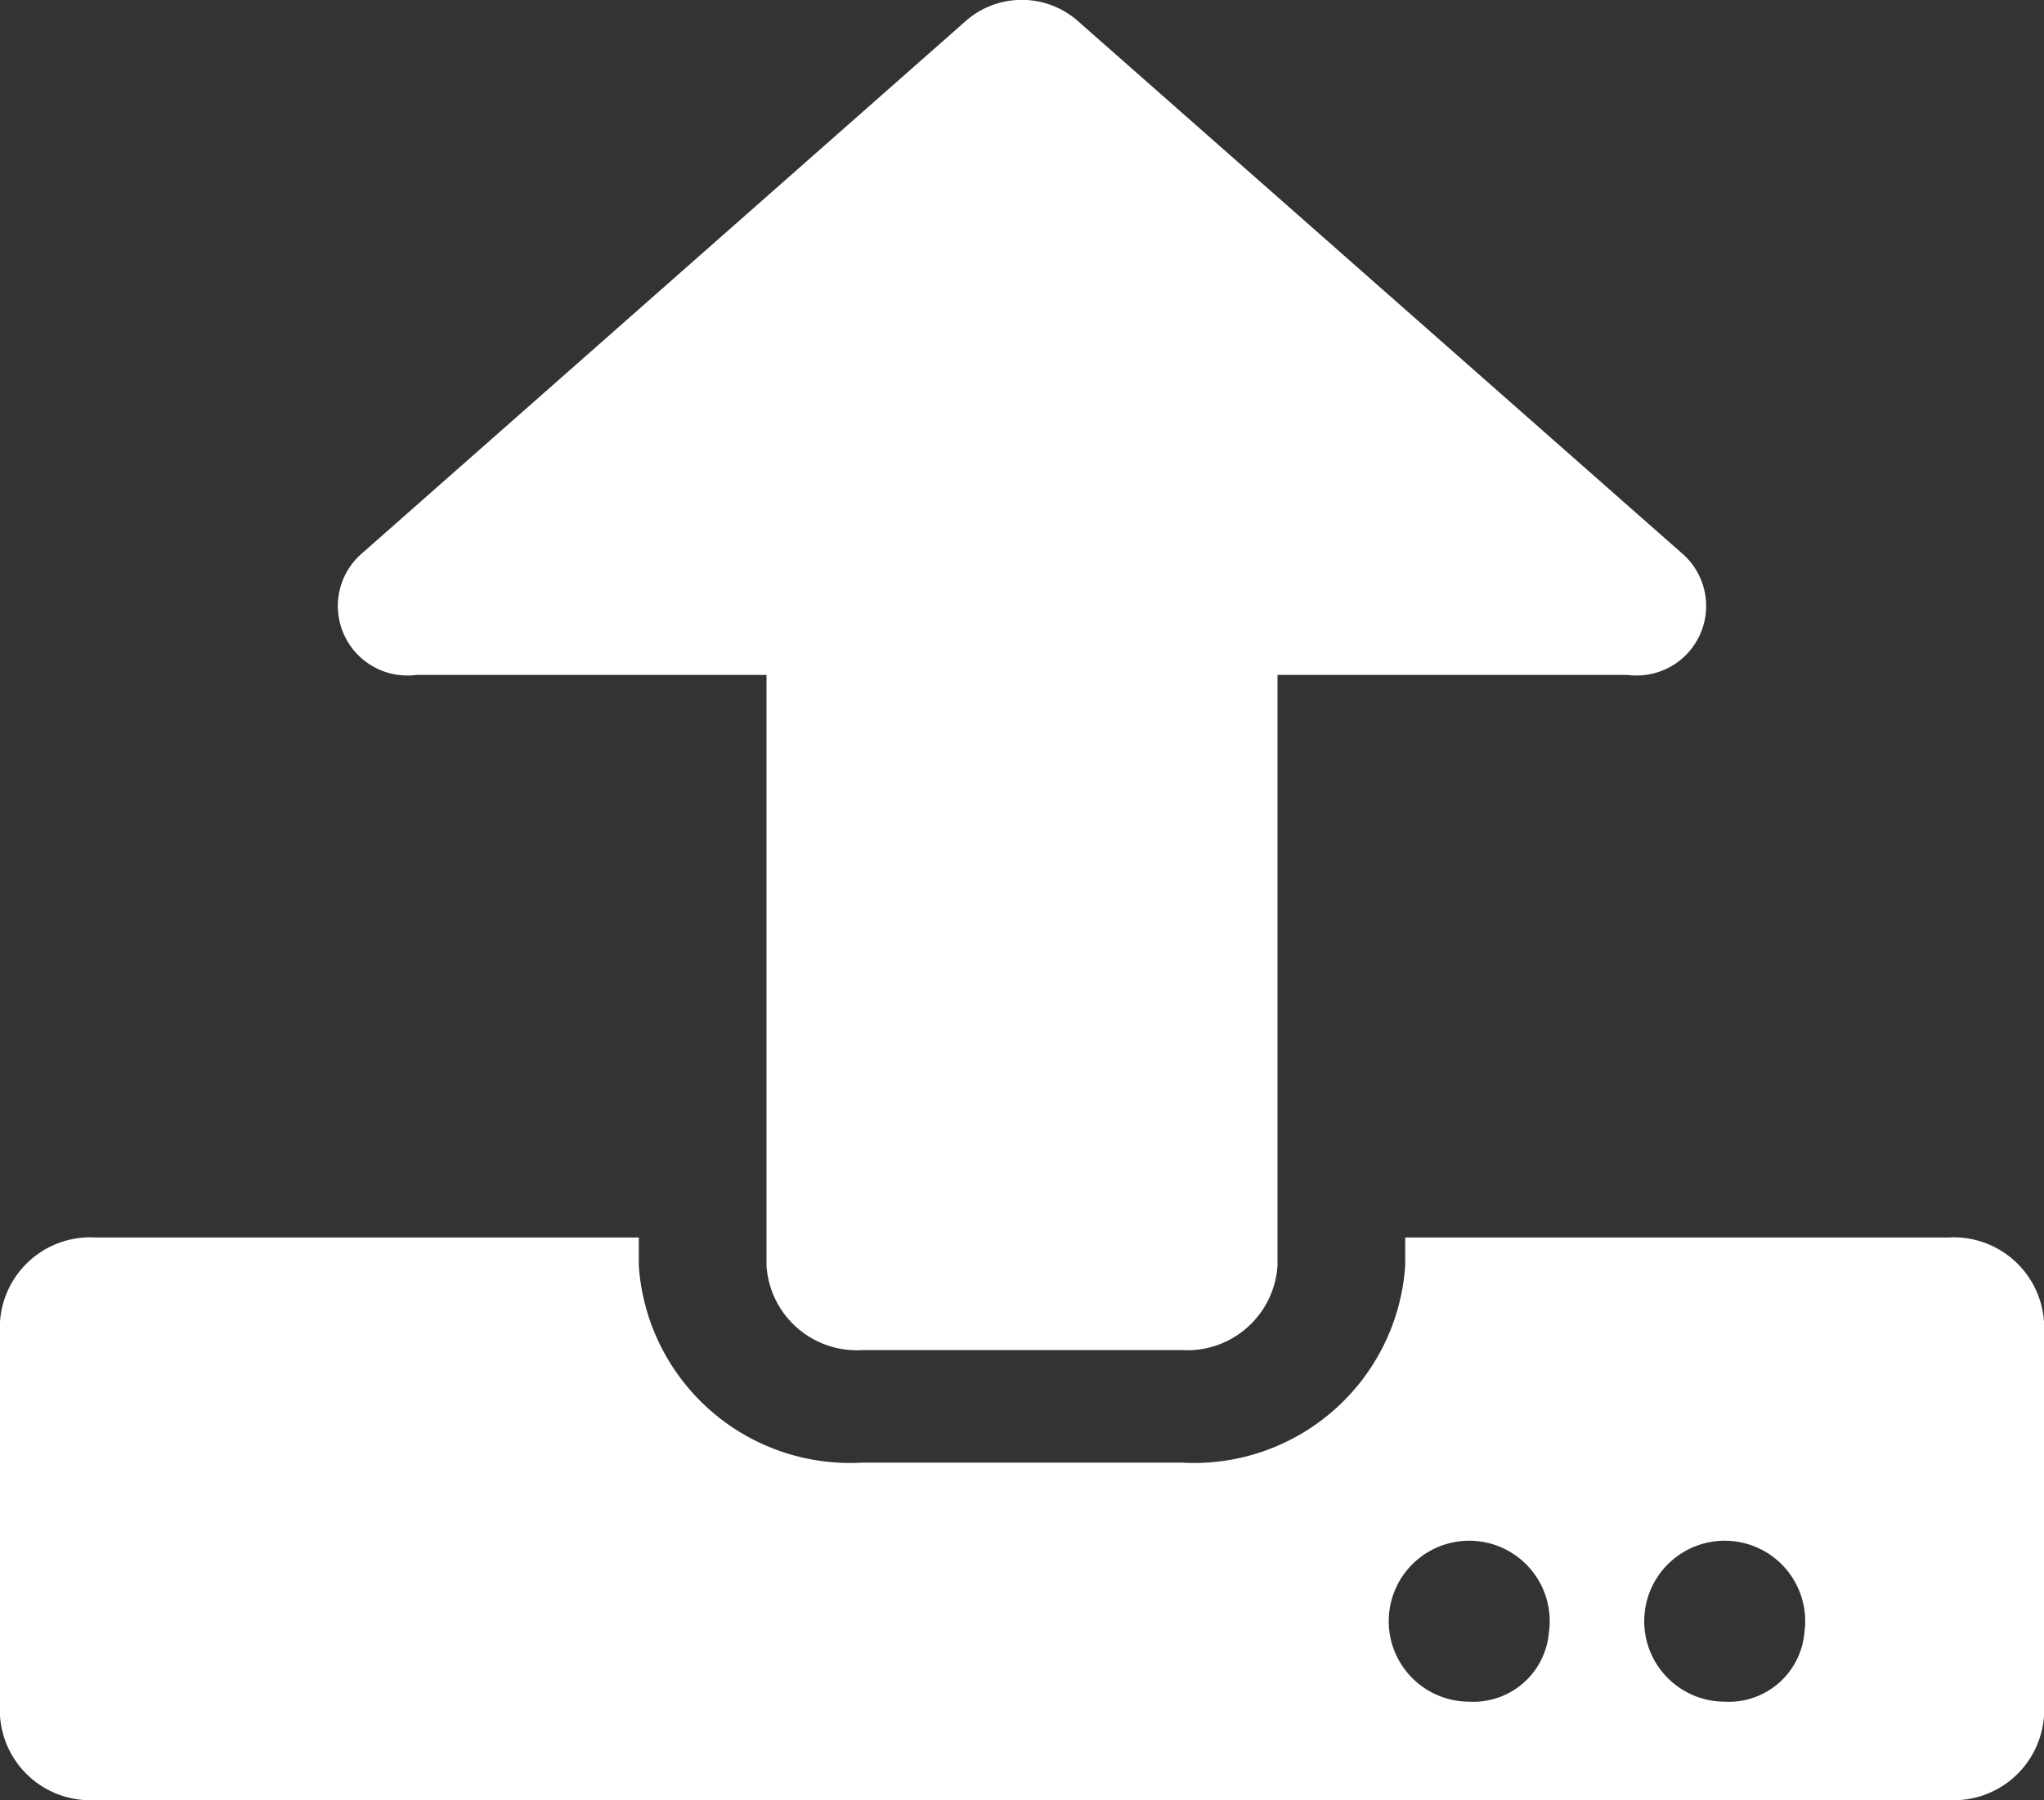 <svg xmlns="http://www.w3.org/2000/svg" width="25.192" height="22.191" viewBox="0 0 25.192 22.191">
  <rect x="0" y="0" width="25.192" height="22.191" fill="#333333" stroke="none"/>
  <path id="Icon_awesome-upload" data-name="Icon awesome-upload" d="M14.564,16.648H10.628a1.115,1.115,0,0,1-1.181-1.04V8.325H5.132a.857.857,0,0,1-.694-1.478l7.484-6.6a1.047,1.047,0,0,1,1.343,0l7.489,6.6a.857.857,0,0,1-.694,1.478H15.745v7.283A1.115,1.115,0,0,1,14.564,16.648ZM25.192,16.3v4.855a1.115,1.115,0,0,1-1.181,1.04H1.181A1.115,1.115,0,0,1,0,21.156V16.3a1.115,1.115,0,0,1,1.181-1.04H7.873v.347a2.609,2.609,0,0,0,2.755,2.428h3.936a2.609,2.609,0,0,0,2.755-2.428v-.347h6.692A1.115,1.115,0,0,1,25.192,16.3Zm-6.1,3.815a.992.992,0,1,0-.984.867A.934.934,0,0,0,19.091,20.116Zm3.149,0a.992.992,0,1,0-.984.867A.934.934,0,0,0,22.24,20.116Z" transform="translate(0 -0.005)" fill="#fff"/>
</svg>

